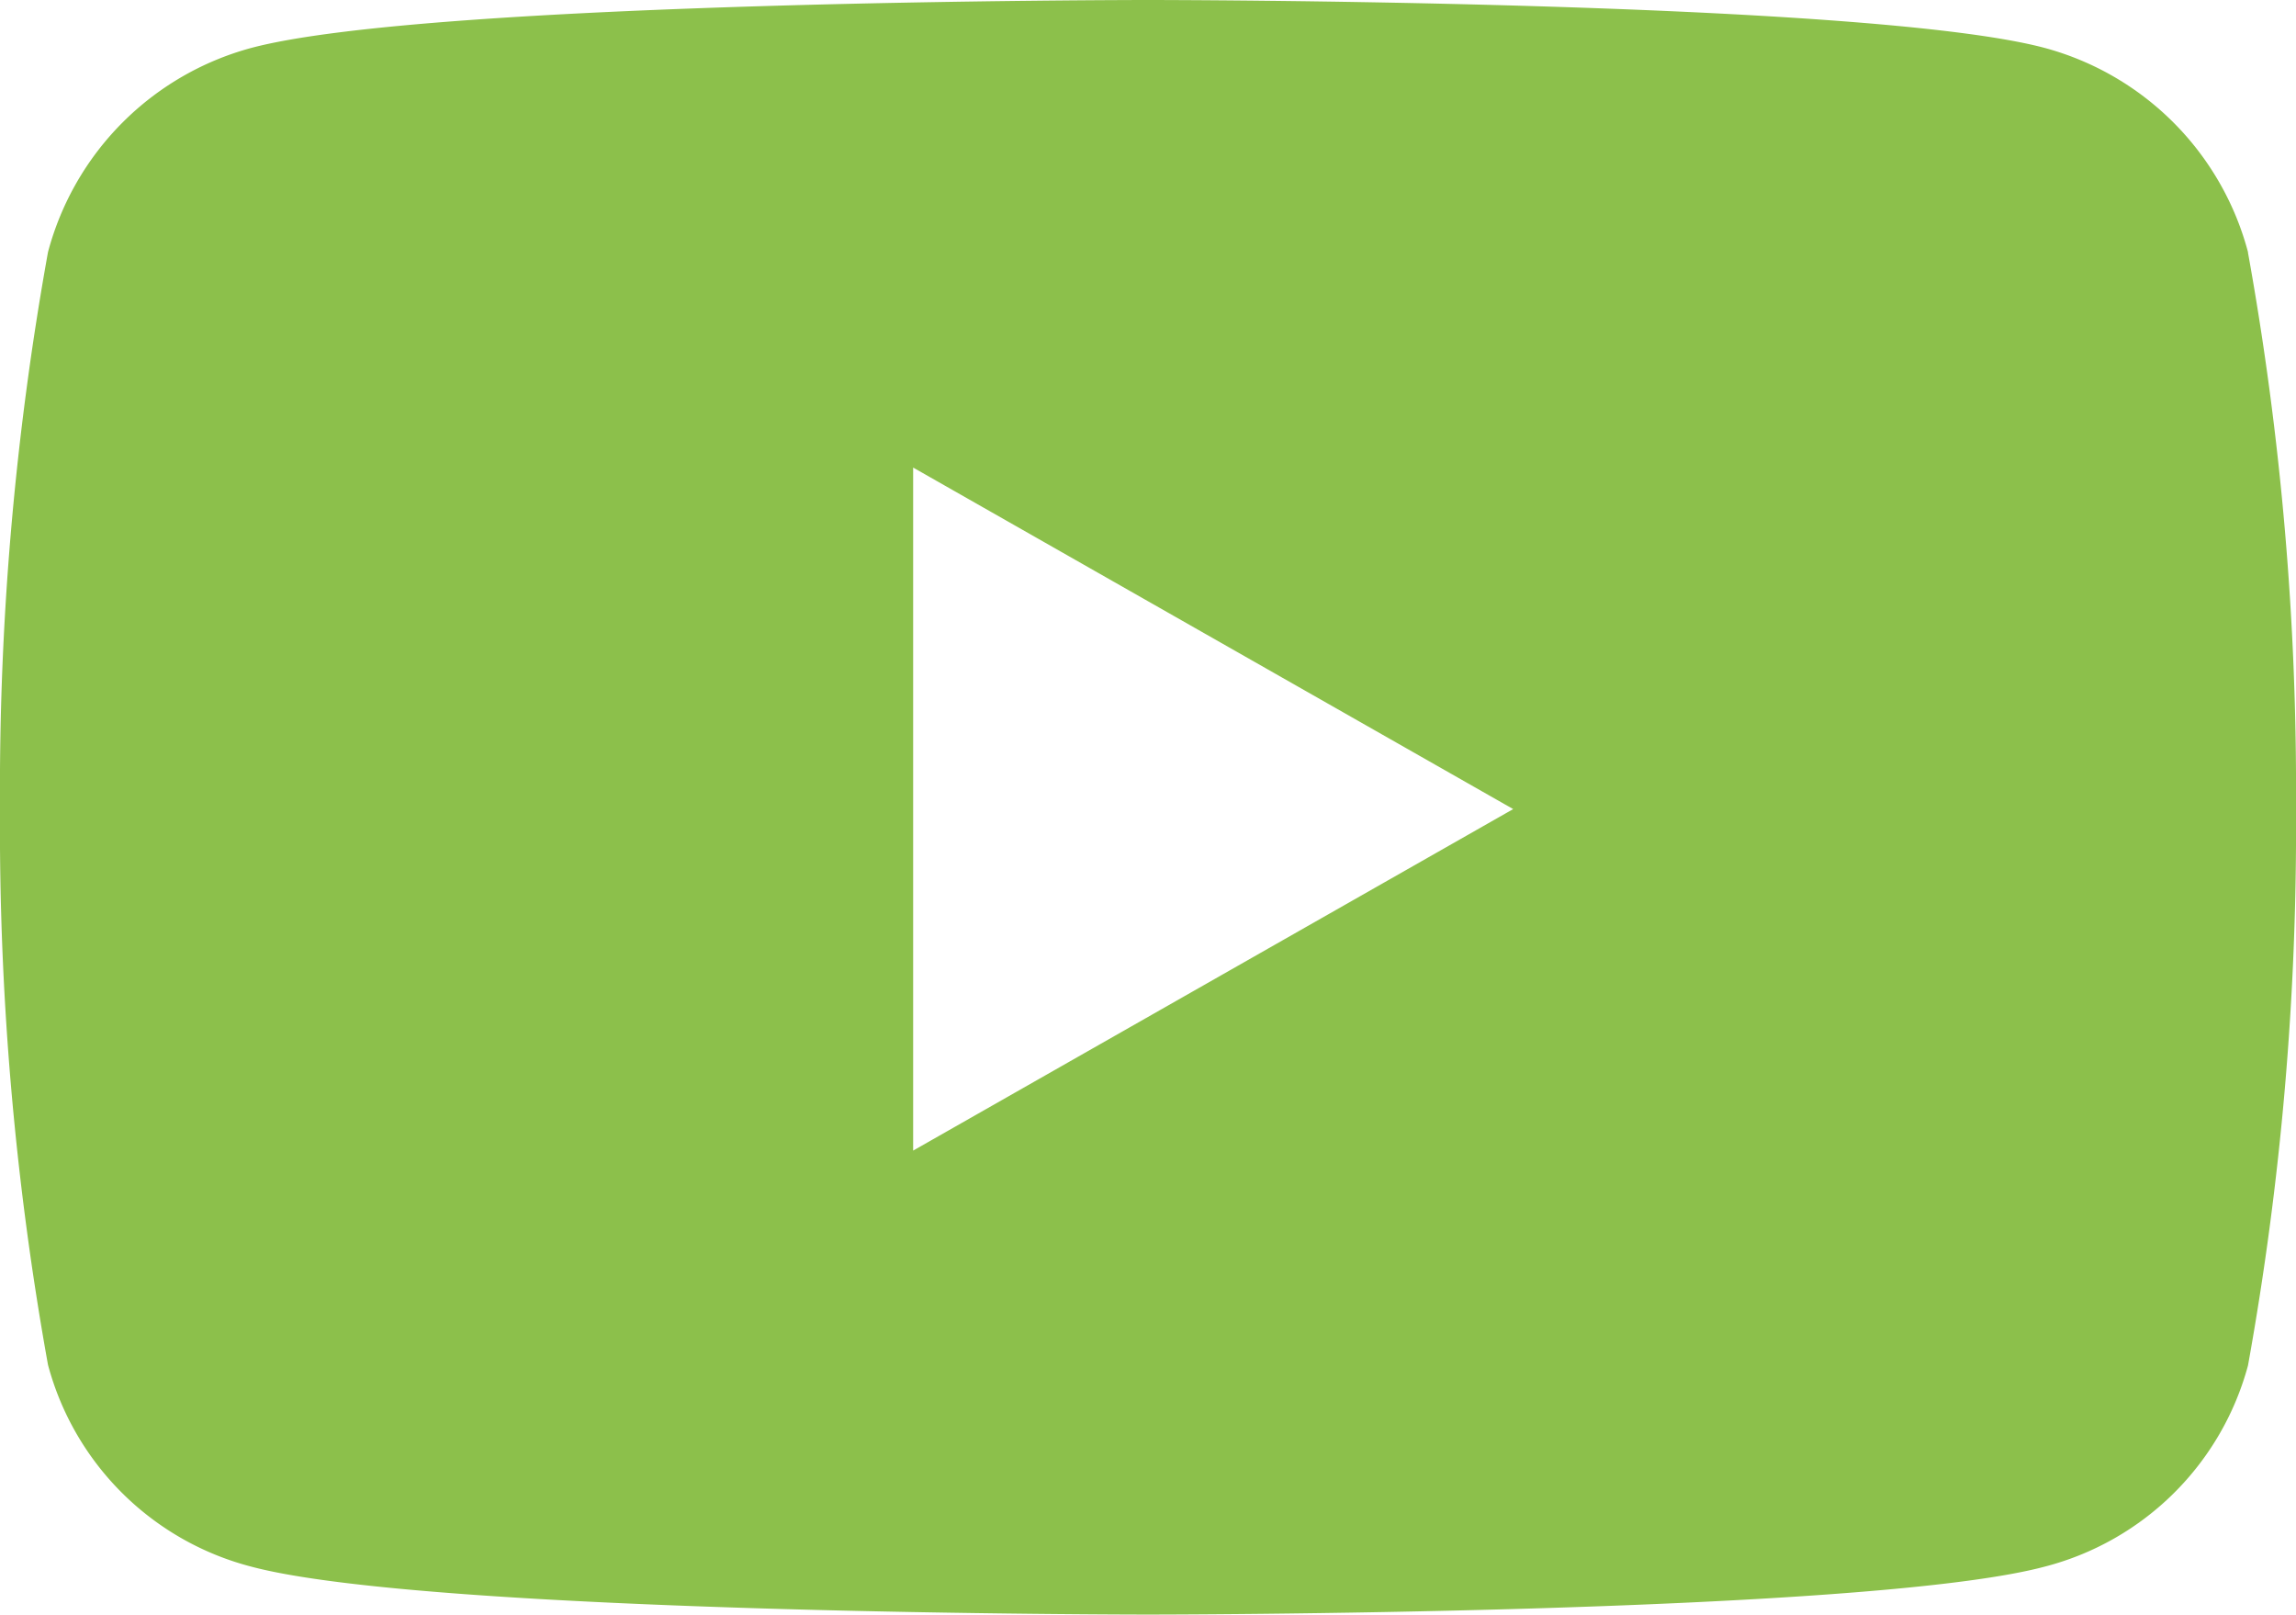 <svg xmlns="http://www.w3.org/2000/svg" width="19.132" height="13.452" viewBox="0 0 19.132 13.452">
  <path id="Icon_awesome-youtube" data-name="Icon awesome-youtube" d="M19.782,6.6a2.4,2.4,0,0,0-1.691-1.7c-1.492-.4-7.475-.4-7.475-.4s-5.983,0-7.475.4A2.4,2.4,0,0,0,1.45,6.6a25.218,25.218,0,0,0-.4,4.635,25.218,25.218,0,0,0,.4,4.635A2.368,2.368,0,0,0,3.141,17.55c1.492.4,7.475.4,7.475.4s5.983,0,7.475-.4a2.368,2.368,0,0,0,1.691-1.675,25.218,25.218,0,0,0,.4-4.635,25.218,25.218,0,0,0-.4-4.635ZM8.659,14.084V8.395l5,2.845-5,2.845Z" transform="translate(-1.05 -4.5)" fill="#8cc04b"/>
</svg>
